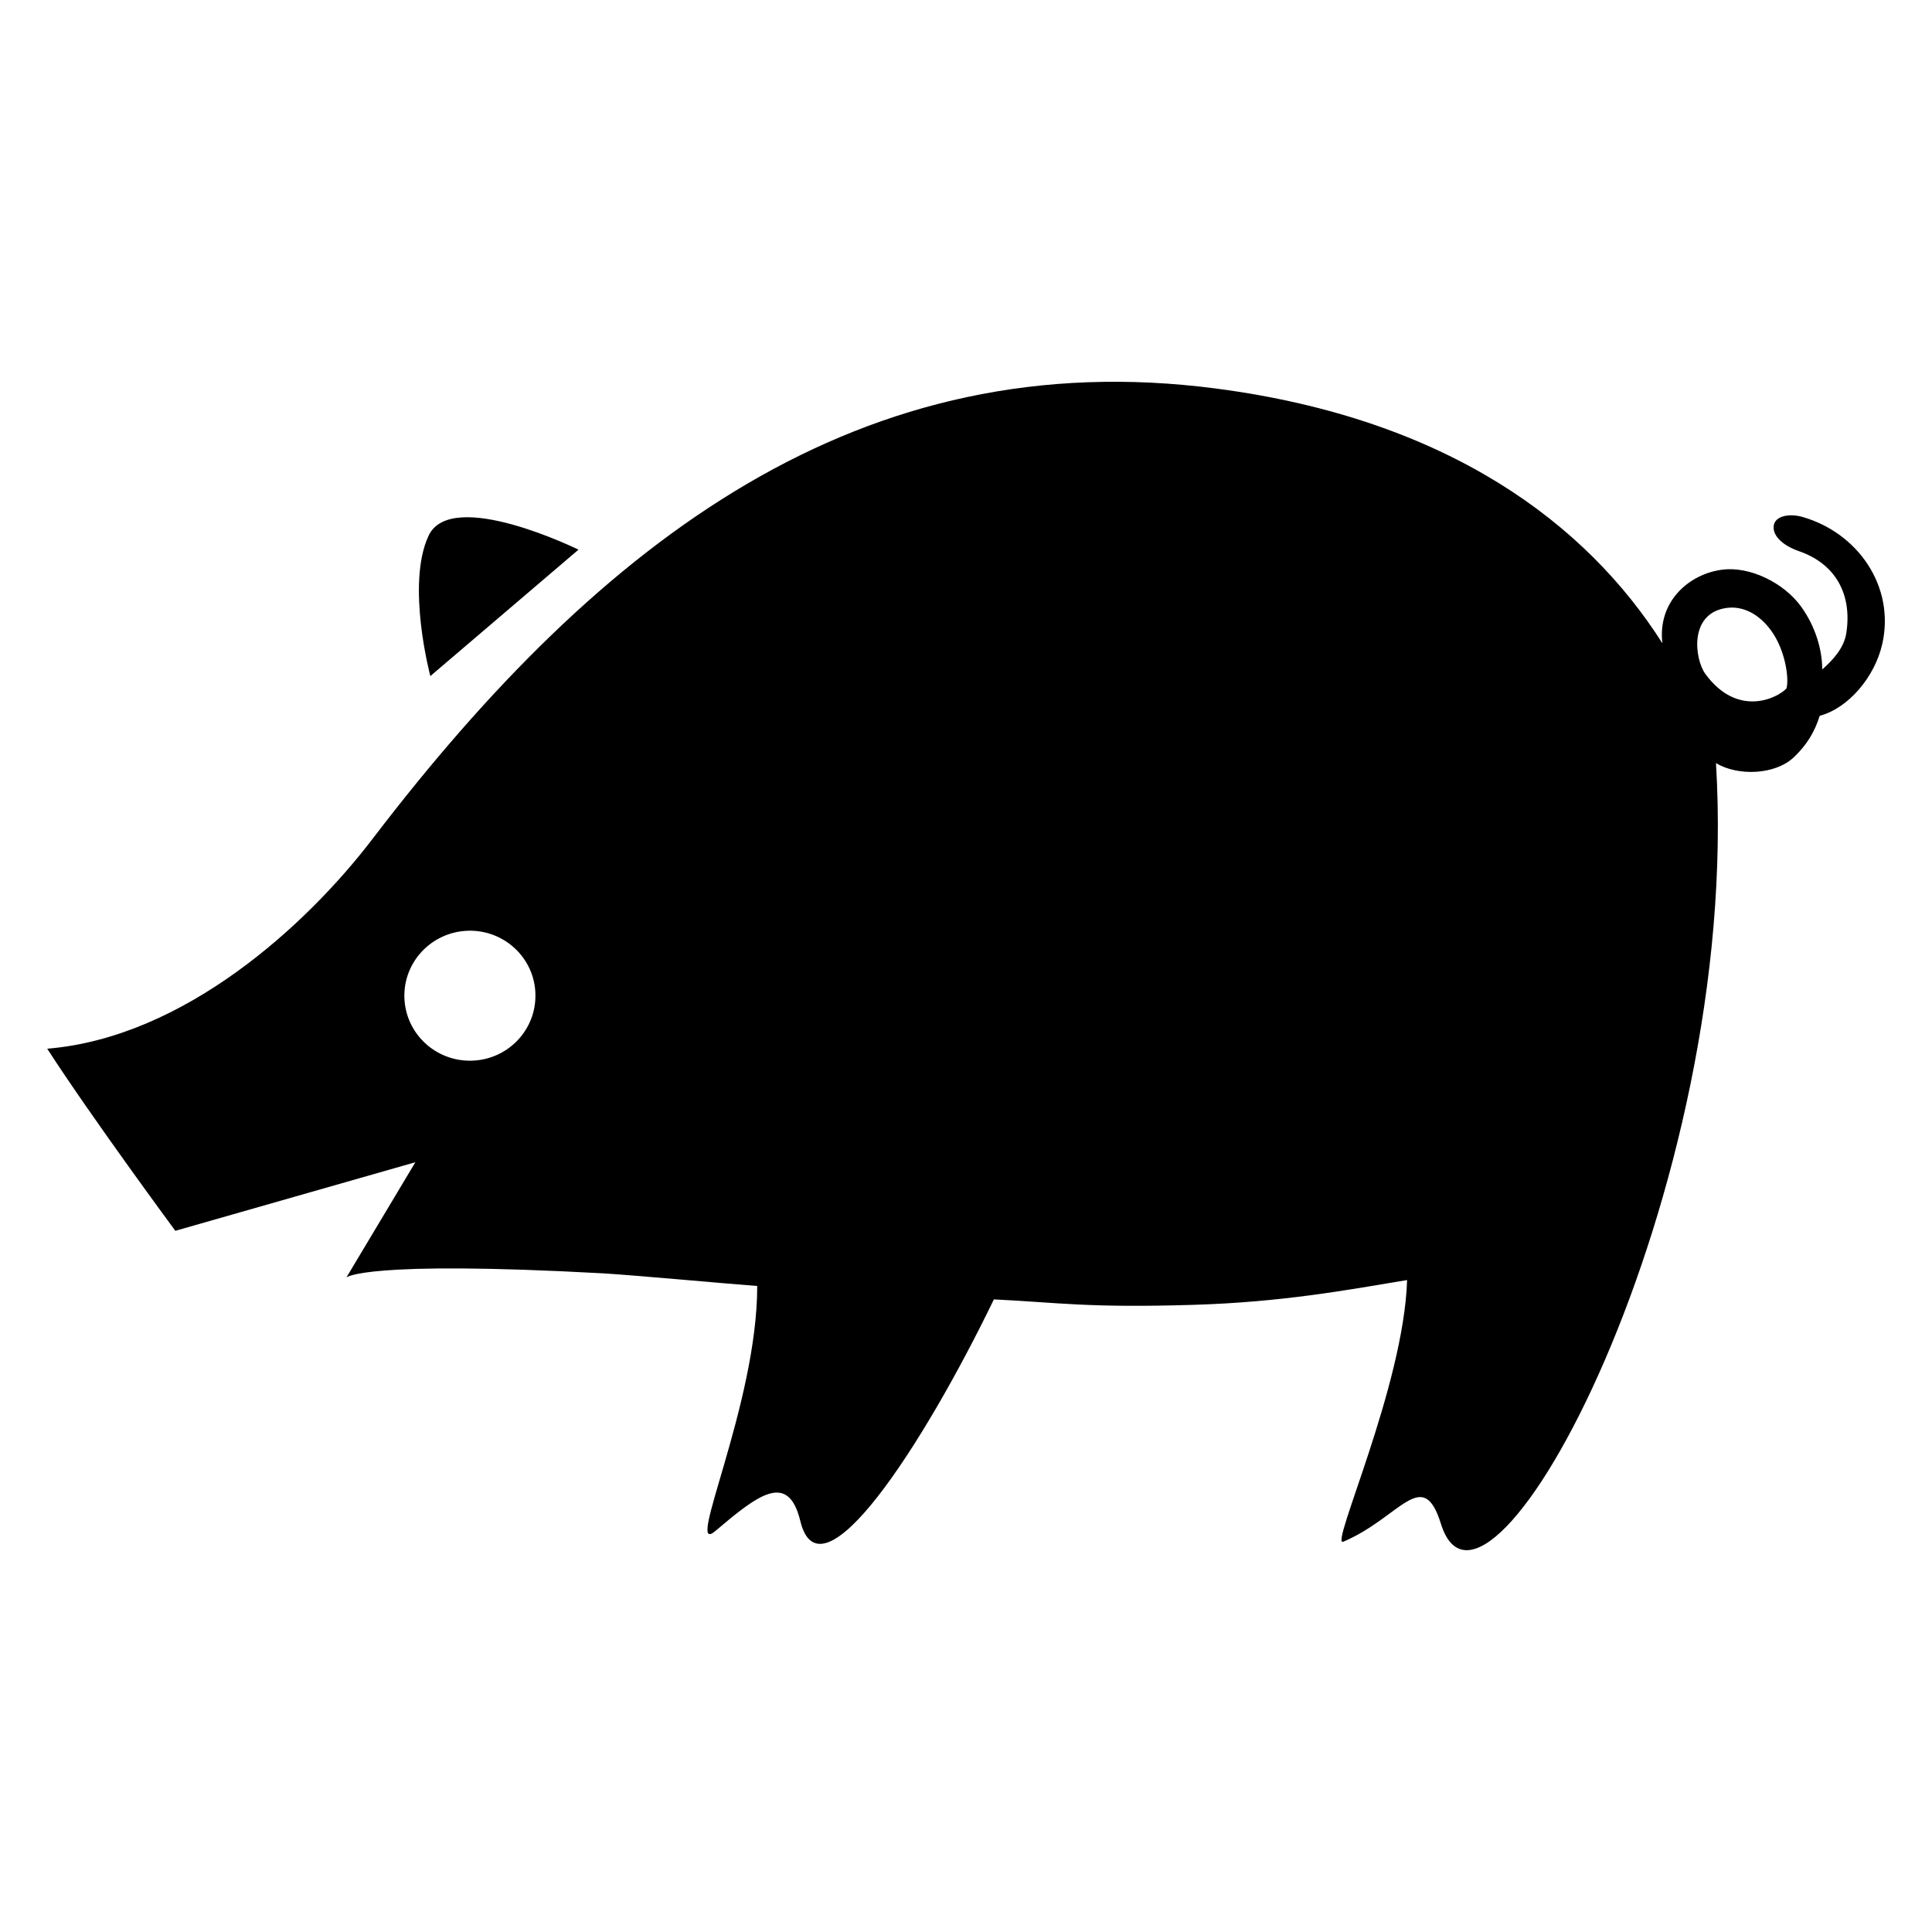<svg width="16" height="16" viewBox="0 0 16 16" fill="none" xmlns="http://www.w3.org/2000/svg">
<path d="M4.791 4.552C4.791 4.552 3.738 4.034 3.549 4.437C3.361 4.841 3.564 5.599 3.564 5.599L4.791 4.552ZM14.927 4.281C14.823 4.251 14.699 4.27 14.689 4.355C14.679 4.44 14.768 4.519 14.897 4.564C15.198 4.668 15.339 4.916 15.291 5.239C15.273 5.364 15.183 5.463 15.091 5.544C15.091 5.373 15.03 5.182 14.917 5.025C14.772 4.824 14.489 4.688 14.262 4.718C13.994 4.752 13.726 4.976 13.767 5.327C13.14 4.34 11.996 3.47 10.073 3.218C7.136 2.833 4.985 4.459 3.087 6.945C2.537 7.666 1.523 8.592 0.391 8.685C0.767 9.266 1.452 10.193 1.452 10.193L3.44 9.625L2.869 10.579C2.869 10.579 3.018 10.437 4.989 10.545C5.237 10.559 6.061 10.635 6.271 10.65C6.272 11.634 5.664 12.899 5.923 12.68C6.274 12.383 6.527 12.181 6.628 12.597C6.794 13.281 7.643 11.975 8.231 10.761C8.769 10.787 9.002 10.833 9.888 10.806C10.611 10.784 11.148 10.685 11.653 10.601C11.626 11.48 11.009 12.816 11.124 12.768C11.596 12.568 11.782 12.135 11.933 12.619C12.303 13.813 14.429 9.9 14.211 6.32C14.393 6.429 14.701 6.418 14.856 6.271C14.967 6.166 15.03 6.056 15.07 5.928C15.309 5.864 15.526 5.606 15.588 5.334C15.696 4.857 15.386 4.412 14.927 4.281V4.281ZM3.908 8.784C3.608 8.793 3.358 8.559 3.349 8.262C3.34 7.965 3.576 7.717 3.876 7.708C4.175 7.699 4.426 7.933 4.434 8.23C4.443 8.527 4.208 8.775 3.908 8.784ZM14.795 5.701C14.723 5.78 14.391 5.948 14.123 5.581C14.035 5.461 13.983 5.08 14.297 5.035C14.436 5.015 14.57 5.087 14.669 5.224C14.784 5.383 14.818 5.616 14.795 5.701Z" fill="currentColor"  />
</svg>
